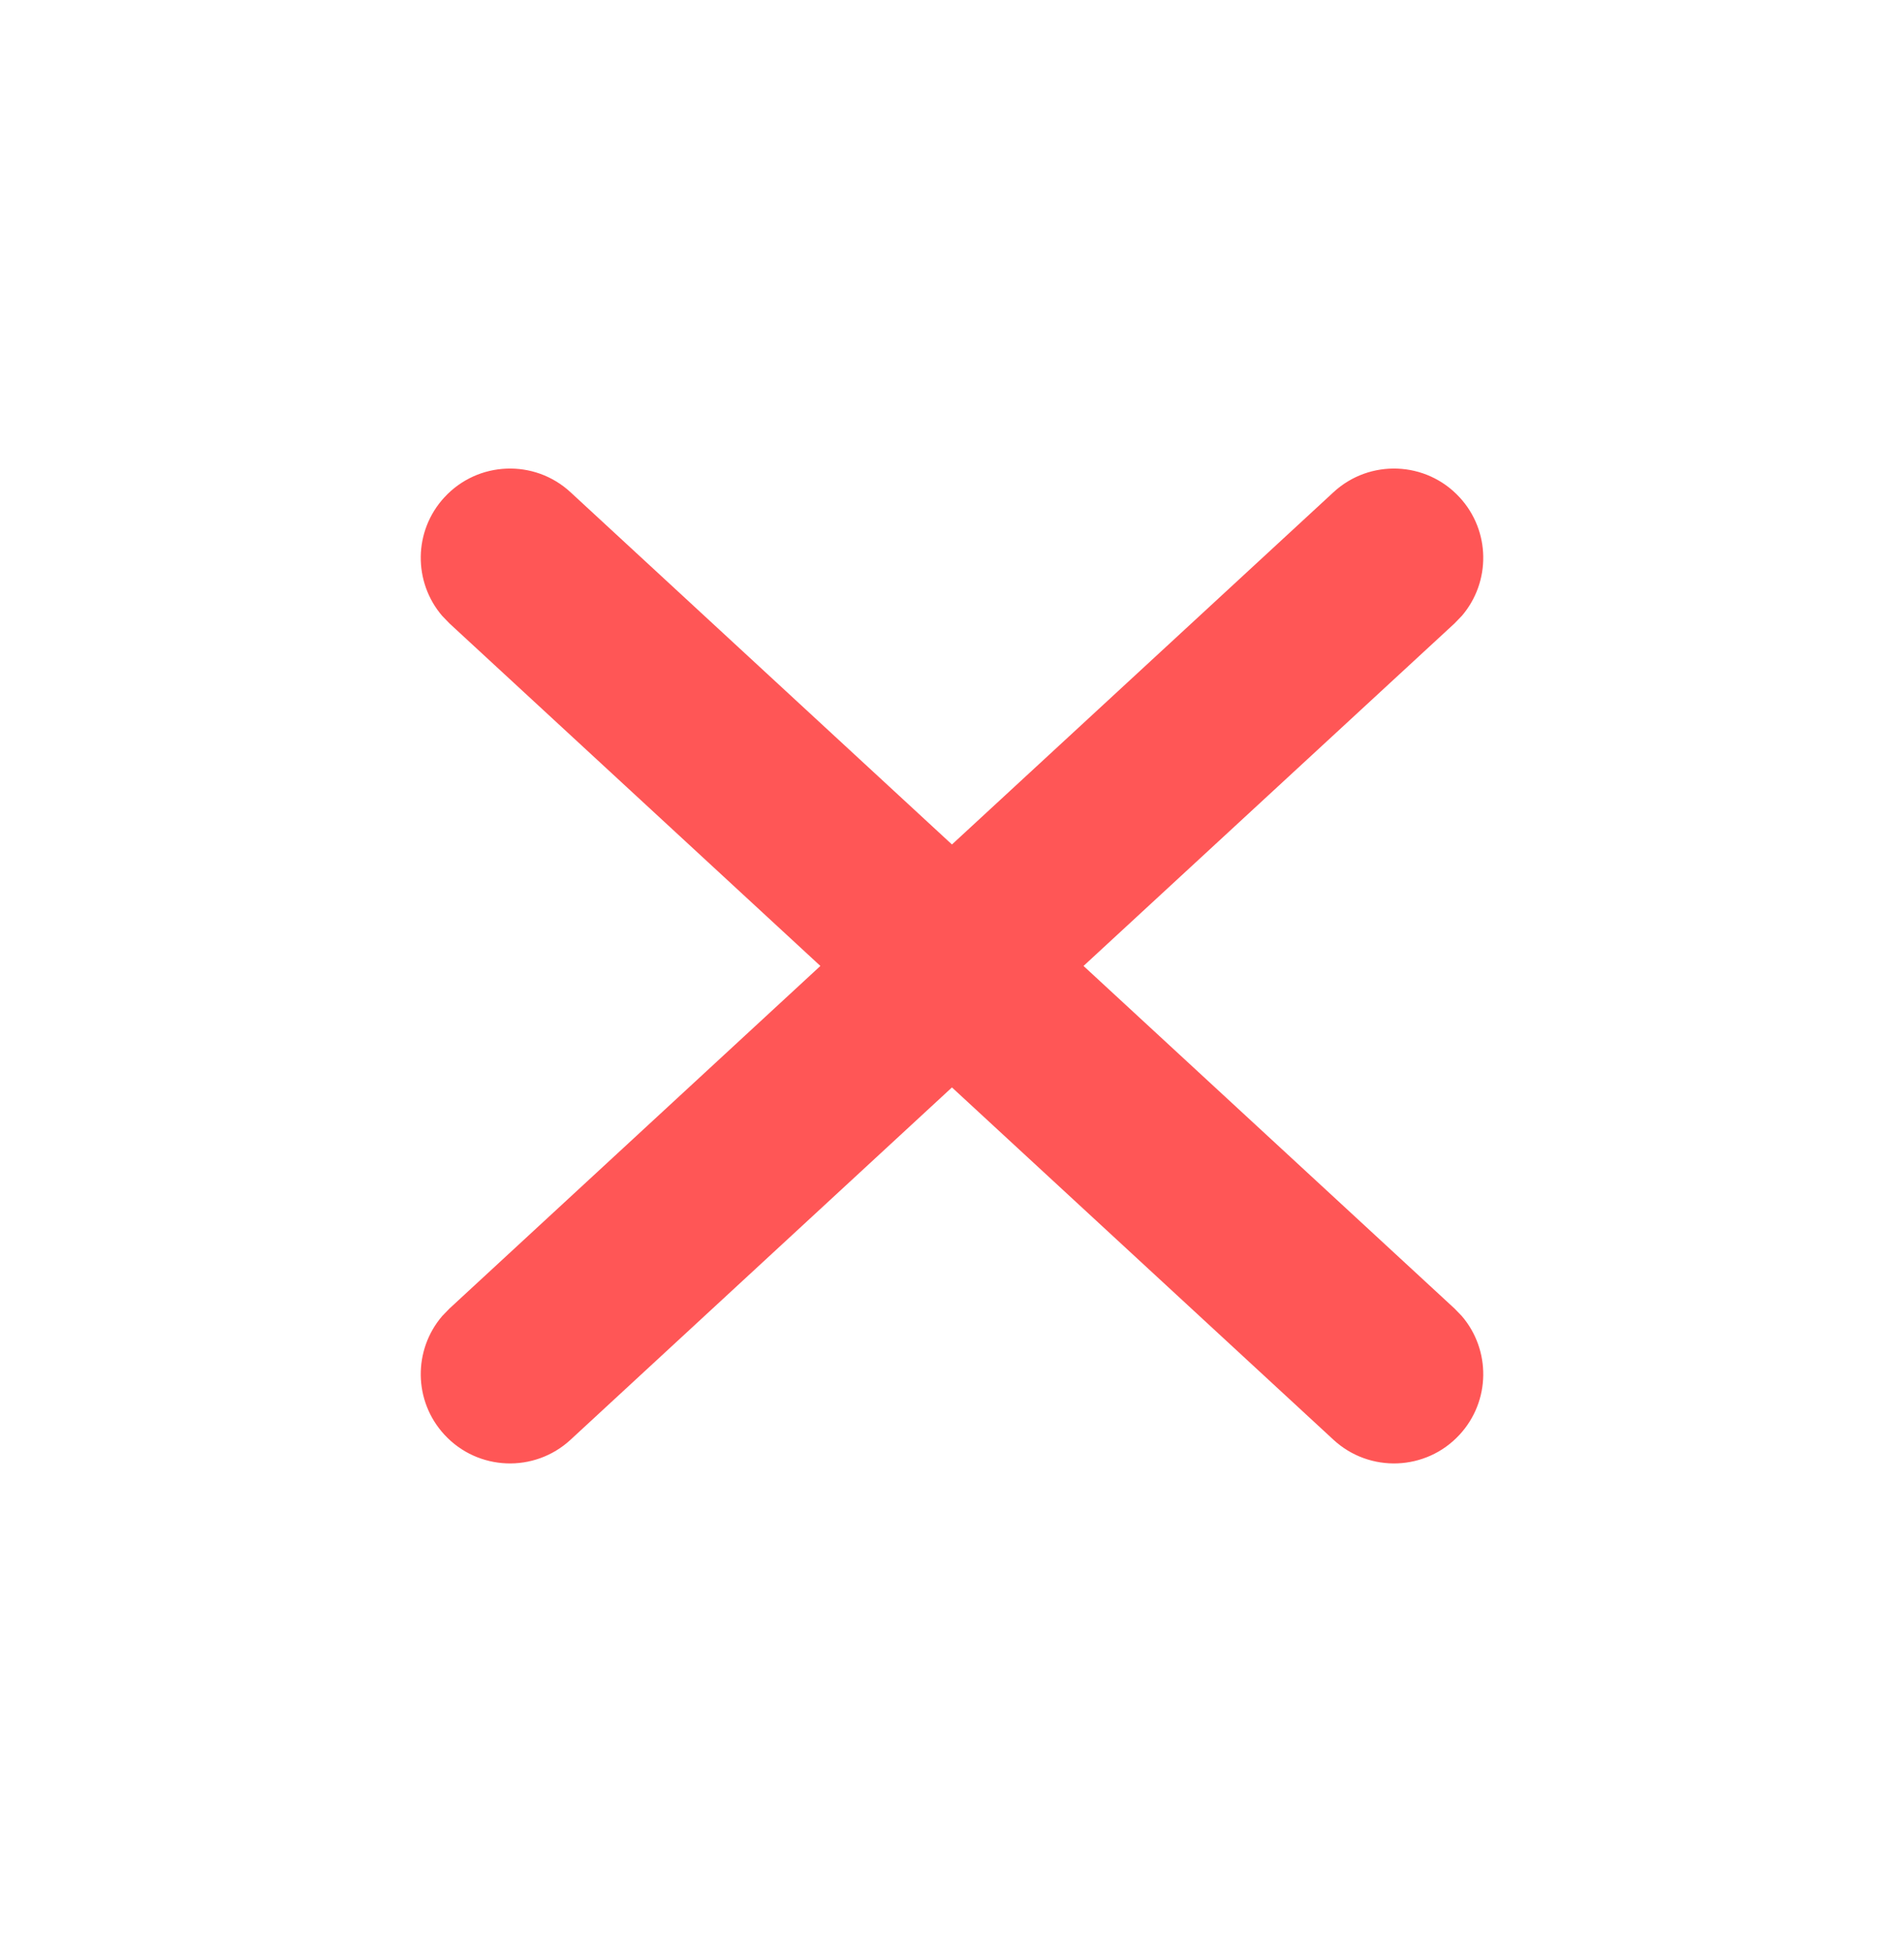 <?xml version="1.0" encoding="UTF-8"?>
<svg width="40px" height="41px" viewBox="0 0 40 41" version="1.1" xmlns="http://www.w3.org/2000/svg" xmlns:xlink="http://www.w3.org/1999/xlink">
    <!-- Generator: sketchtool 64 (101010) - https://sketch.com -->
    <title>B1CB05C6-08DC-4BFC-A12A-53870314AE8A</title>
    <desc>Created with sketchtool.</desc>
    <g id="New-Post" stroke="none" stroke-width="1" fill="none" fill-rule="evenodd">
        <g id="6.18" transform="translate(-735, -387)" fill="#FF5656">
            <g id="Right" transform="translate(735, 388)">
                <g id="Icon-/-Check-NOT">
                    <g id="Check-NOT" transform="translate(-0, -0)">
                        <path d="M9.337,9.443 C10.039,8.682 11.225,8.634 11.986,9.337 L11.986,9.337 L19.999,16.734 L28.014,9.337 C28.775,8.634 29.961,8.682 30.663,9.443 C31.316,10.149 31.321,11.222 30.71,11.934 L30.557,12.092 L22.763,19.285 L30.557,26.479 L30.71,26.637 C31.321,27.349 31.316,28.422 30.663,29.129 C29.961,29.89 28.775,29.937 28.014,29.235 L28.014,29.235 L19.999,21.836 L11.986,29.235 C11.225,29.937 10.039,29.89 9.337,29.129 C8.684,28.422 8.679,27.349 9.29,26.637 L9.443,26.479 L17.235,19.285 L9.443,12.092 L9.29,11.934 C8.679,11.222 8.684,10.149 9.337,9.443 Z" id="Main"></path>
                    </g>
                </g>
            </g>
        </g>
    </g>
</svg>